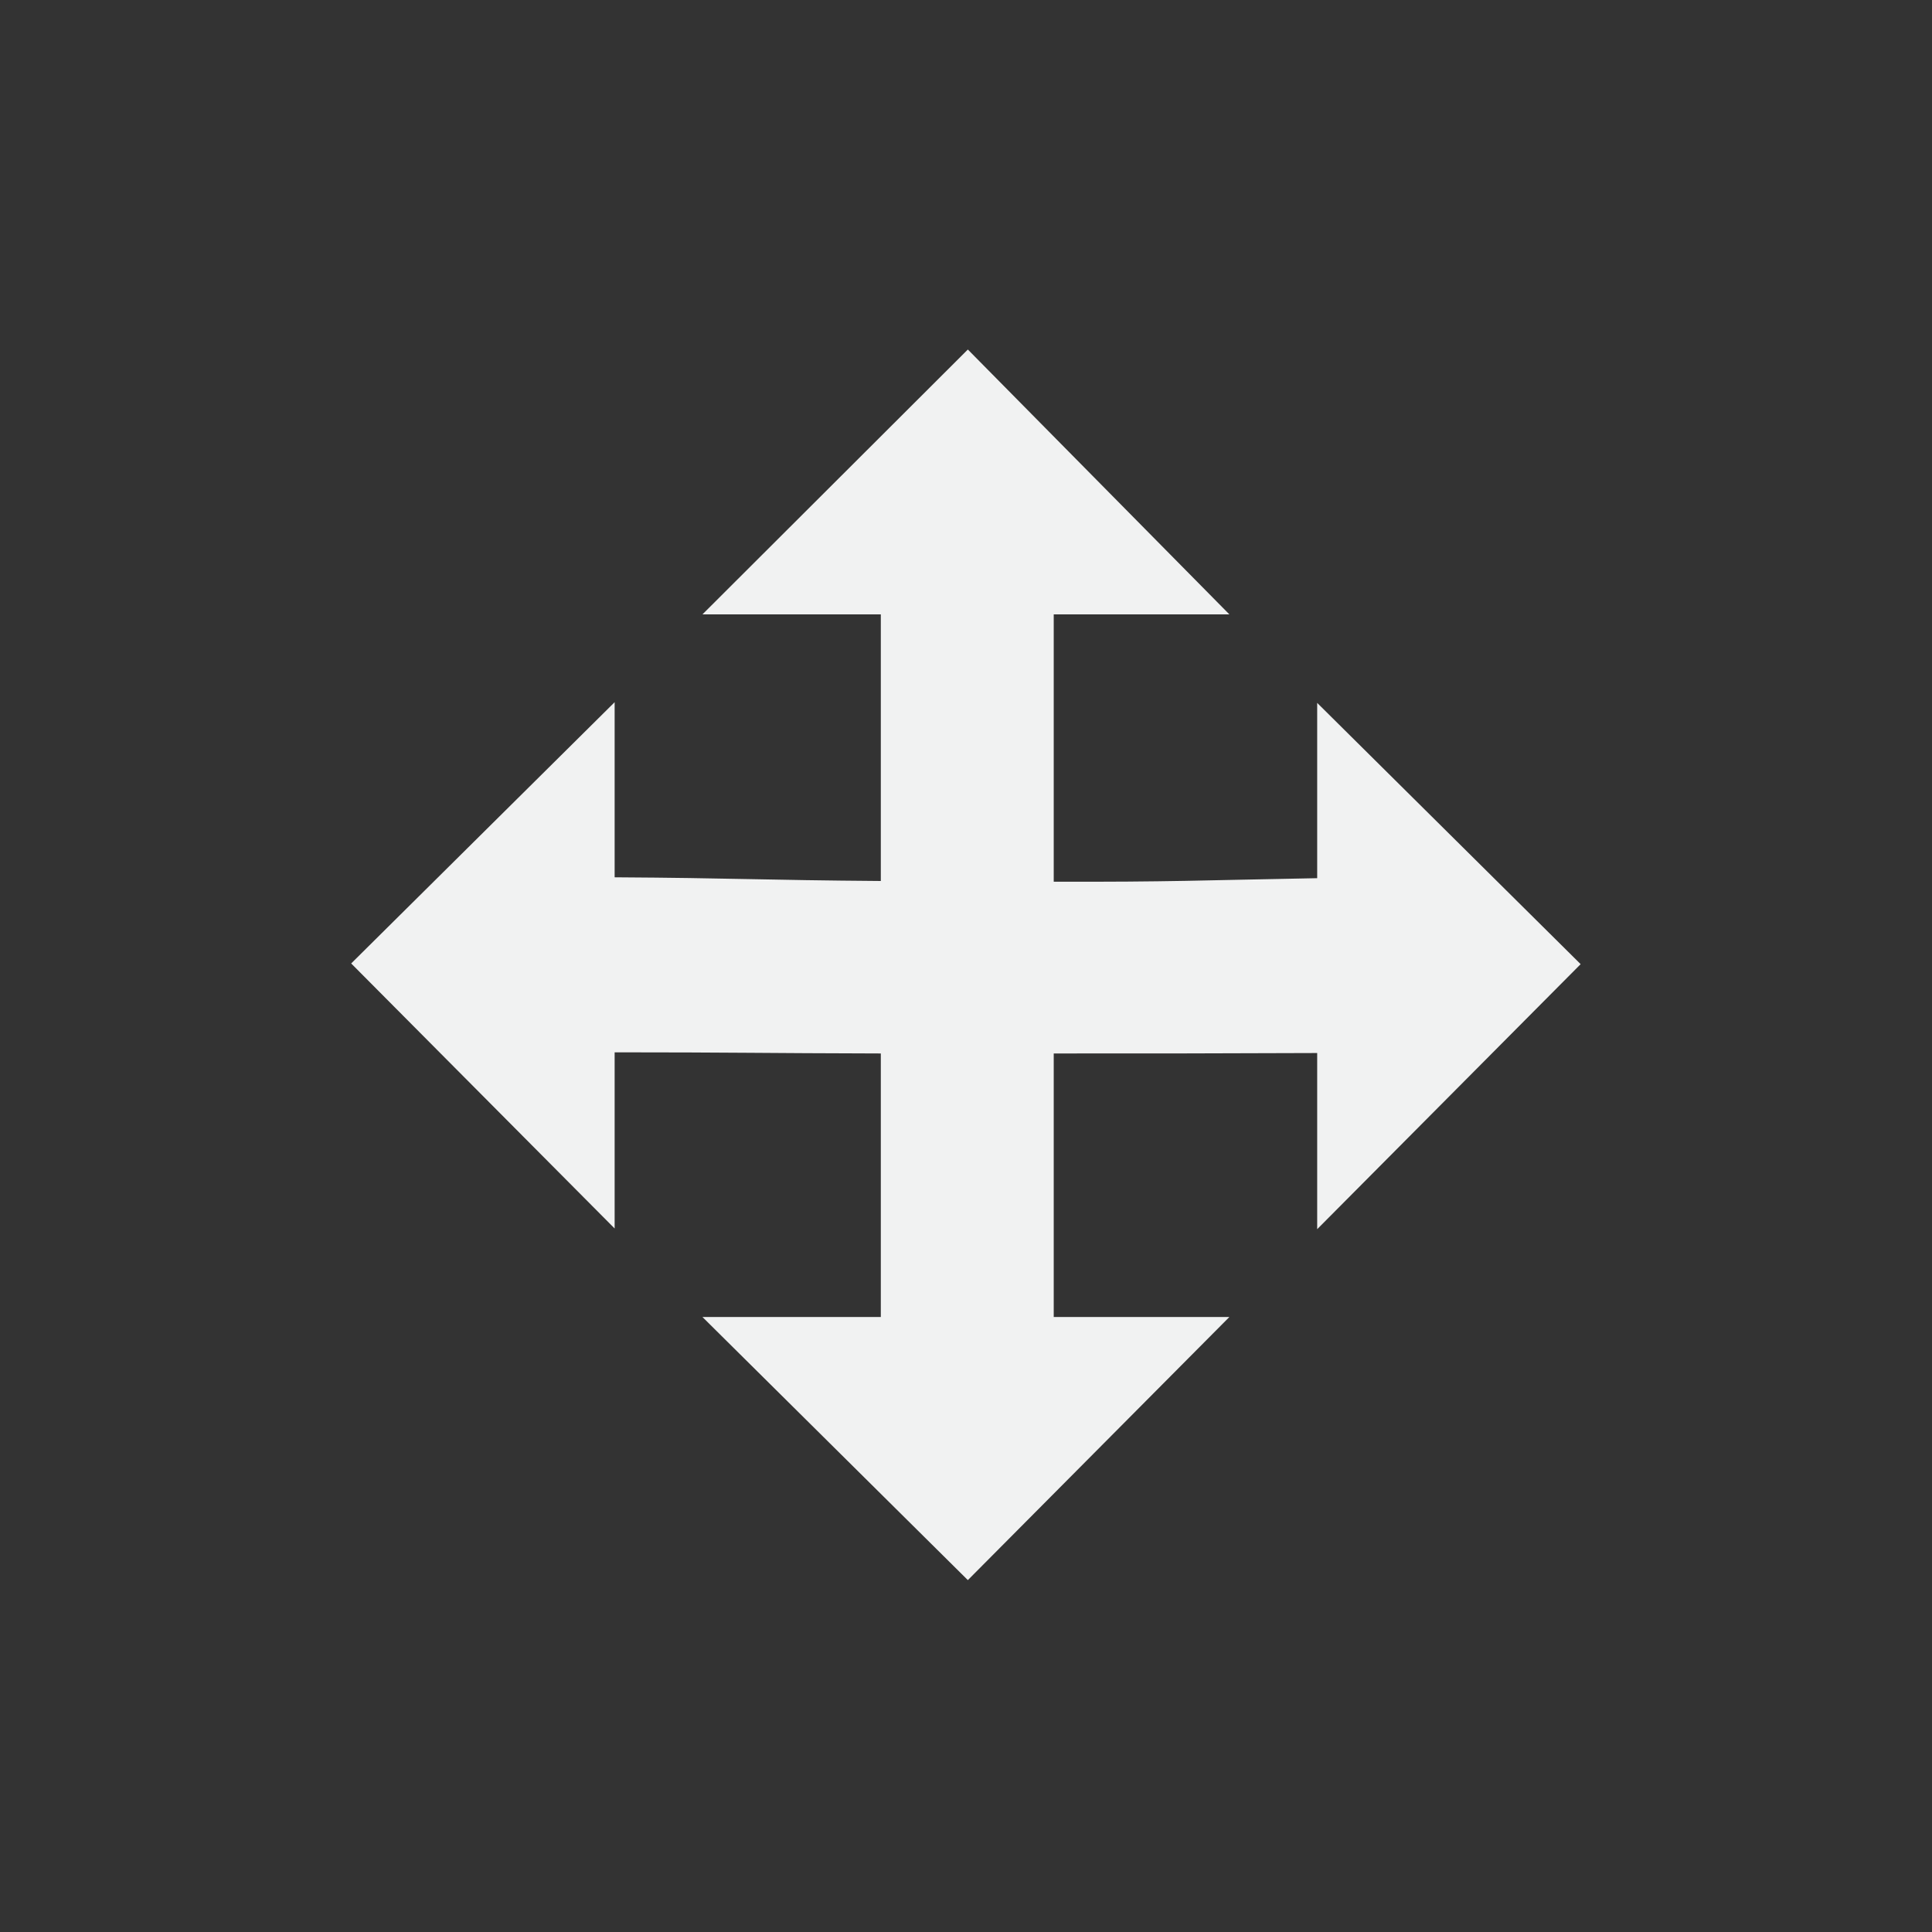 <?xml version="1.0" encoding="UTF-8" standalone="no"?>
<svg xmlns="http://www.w3.org/2000/svg" version="1.1" viewBox="-3 -3 22 22">
 <rect x="-3" y="-3" width="22" height="22" fill="#333333" stroke="none"/>
 <g id="tools" transform="translate(-8.63 -361.89)">
  <g id="gimp-tool-move" transform="translate(-92.369 164.89)">
   <rect height="15.982" width="16" y="197.02" x="101" fill="none"/>
   <path d="m303.72 298.35-3.022 3.016h2.031v3.036c-1.343-0.01-1.688-0.034-3.031-0.042v-1.994l-3 2.975 3 3.018v-2.006c1.344-0 1.688 0.01 3.031 0.013v2 1.001h-2.031l3.022 2.996 2.978-2.996h-2v-1.001-2c1.333 0.001 1.667-0.001 3-0.005v2.006l3-3.018-3-2.975v1.996c-1.333 0.024-1.666 0.044-3 0.04v-3.044h2z" transform="translate(-194.7 -100.37)" fill="#f1f2f2"/>
  </g>
 </g>
</svg>
